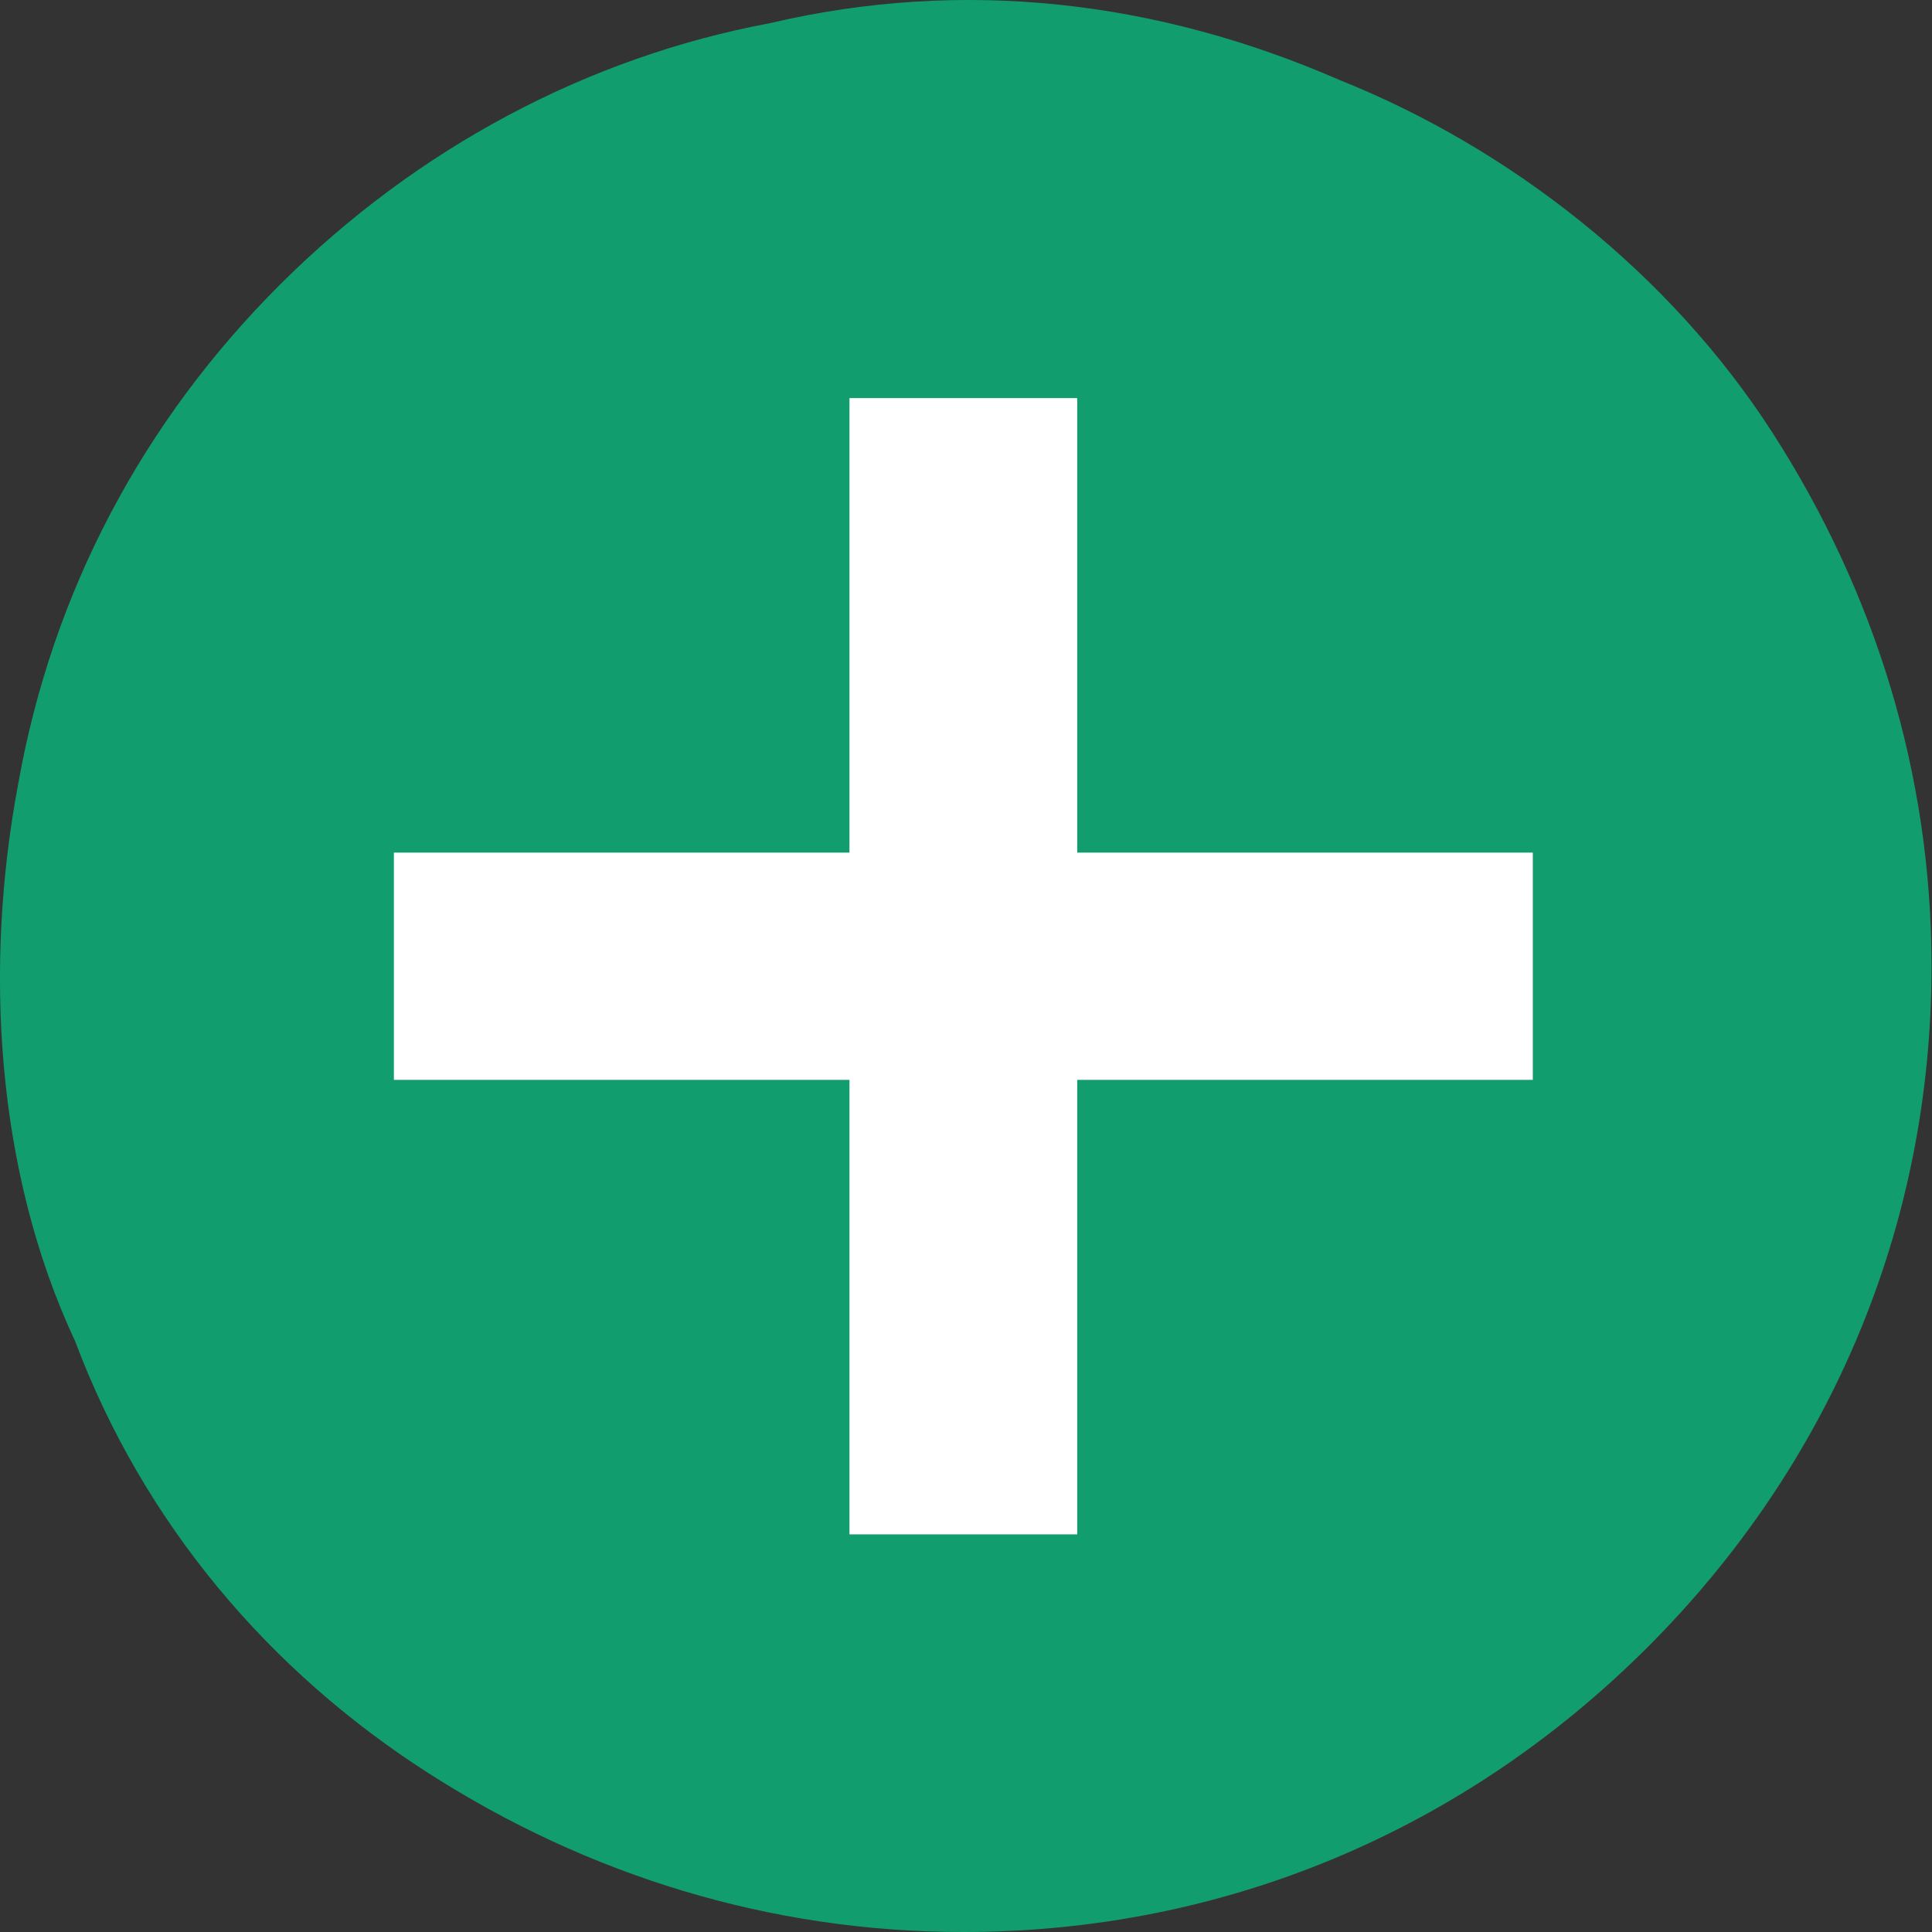 <svg width="16" height="16" viewBox="0 0 16 16" fill="none" xmlns="http://www.w3.org/2000/svg">
<rect x="0" y="0" width="16" height="16" fill="#333333" stroke="none"/>
<path d="M14.676 3.579C13.827 2.262 12.507 1.227 11.092 0.662C9.583 0.004 7.979 -0.185 6.376 0.192C4.866 0.474 3.452 1.227 2.32 2.356C1.188 3.485 0.433 4.897 0.15 6.496C-0.133 8.002 -0.038 9.696 0.622 11.107C1.188 12.613 2.225 13.836 3.546 14.683C4.866 15.53 6.376 16 7.979 16C10.148 16 12.129 15.153 13.638 13.648C15.148 12.142 15.996 10.166 15.996 8.002C15.996 6.402 15.525 4.897 14.676 3.579Z" fill="#129D6F"/>
<path d="M8.921 7.061V3.297H7.035V7.061H3.262V8.943H7.035V12.707H8.921V8.943H12.694V7.061H8.921Z" fill="white"/>
</svg>

